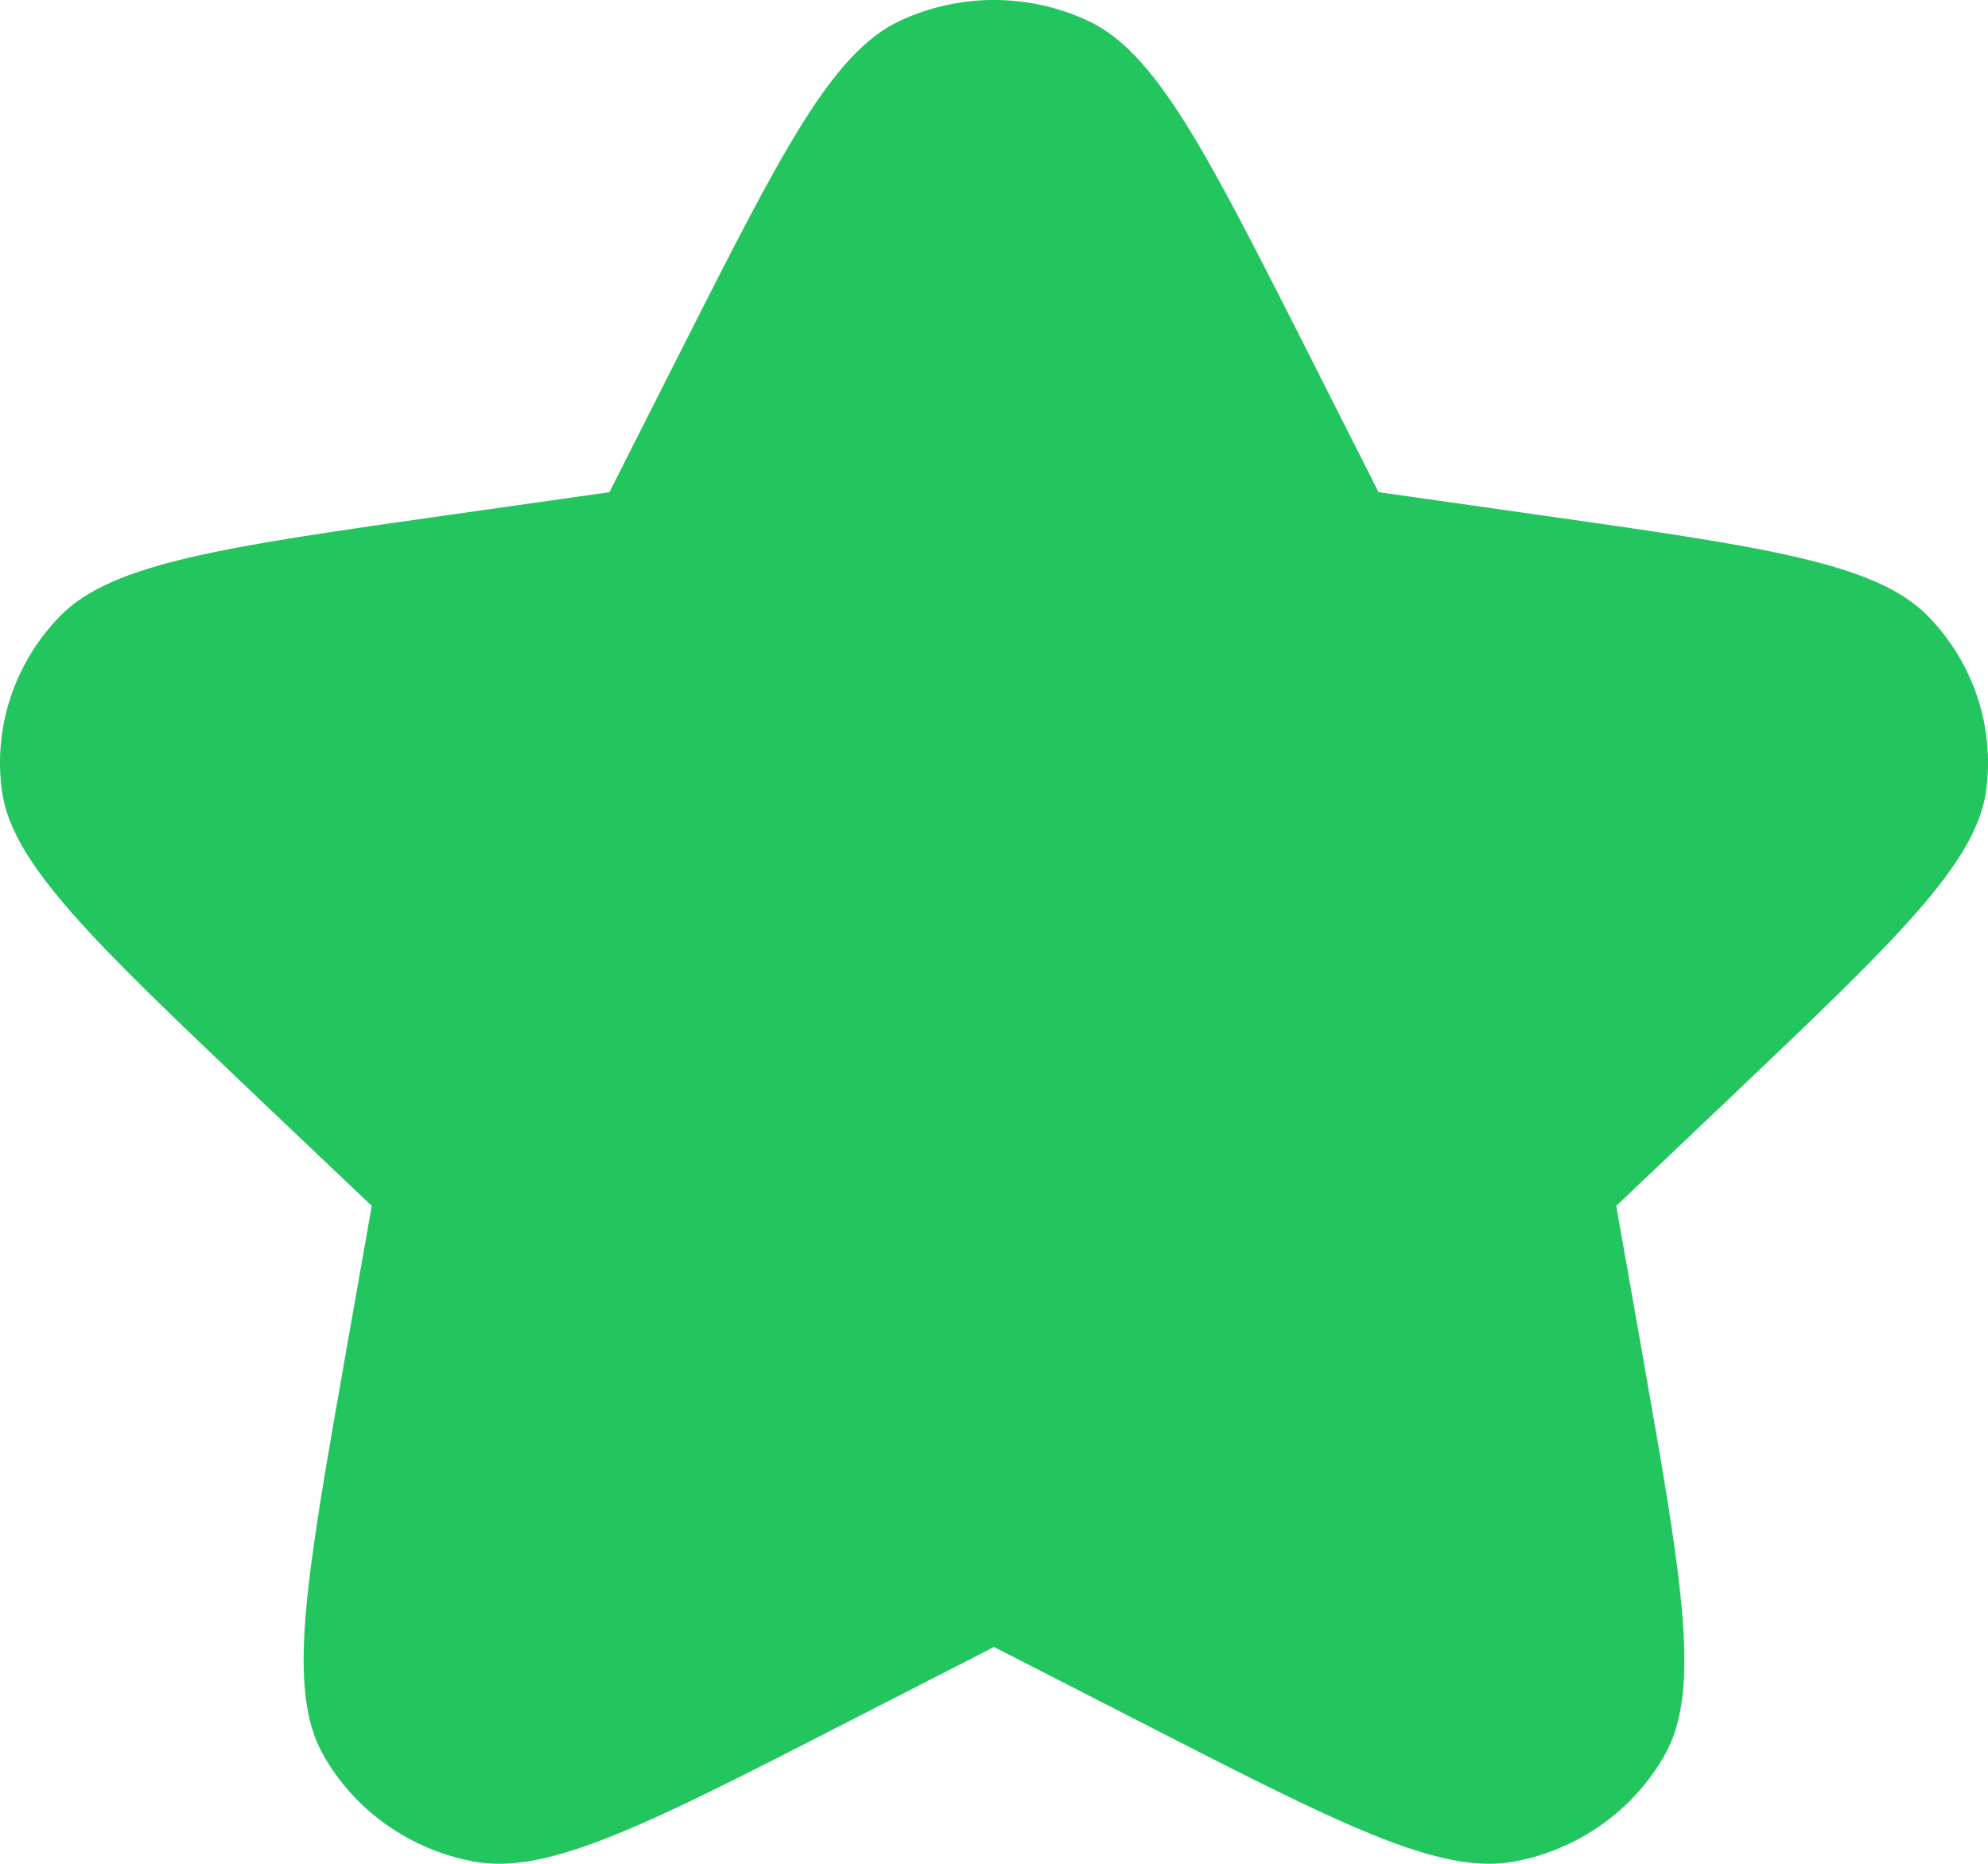 <svg width="16" height="15" viewBox="0 0 16 15" fill="none" xmlns="http://www.w3.org/2000/svg">
<path fill-rule="evenodd" clip-rule="evenodd" d="M8 13.255L6.846 13.846C5.228 14.676 4.419 15.091 3.821 14.983C3.3 14.889 2.851 14.57 2.598 14.117C2.308 13.595 2.462 12.716 2.771 10.958L2.992 9.705L2.058 8.818C0.749 7.573 0.094 6.95 0.015 6.362C-0.054 5.849 0.118 5.334 0.482 4.96C0.901 4.529 1.805 4.401 3.615 4.144L4.905 3.961L5.481 2.821C6.291 1.222 6.695 0.422 7.244 0.167C7.722 -0.056 8.278 -0.056 8.756 0.167C9.305 0.422 9.709 1.222 10.519 2.821L11.095 3.961L12.385 4.144C14.194 4.401 15.099 4.529 15.518 4.96C15.883 5.334 16.054 5.849 15.985 6.362C15.906 6.95 15.251 7.573 13.942 8.818L13.008 9.705L13.229 10.958C13.538 12.716 13.692 13.595 13.402 14.117C13.149 14.57 12.7 14.889 12.18 14.983C11.581 15.091 10.772 14.676 9.154 13.846L8 13.255Z" fill="#22C55E"/>
</svg>
